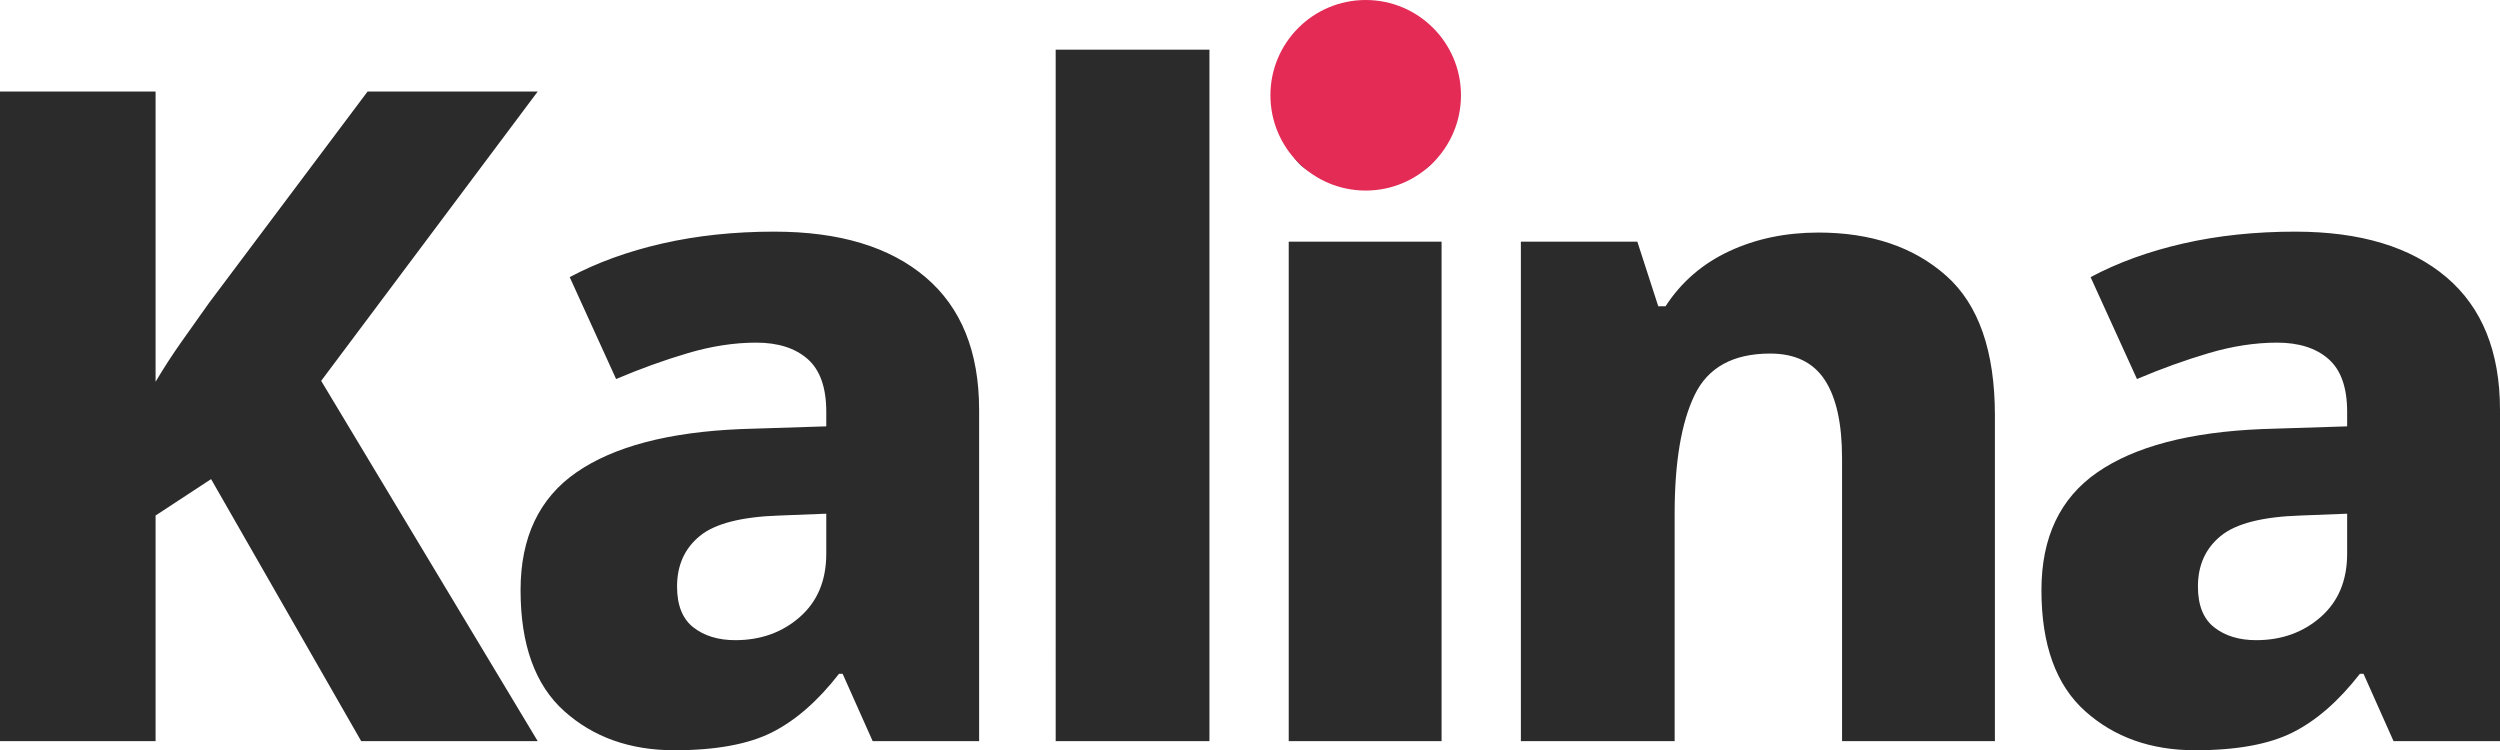 <svg xmlns="http://www.w3.org/2000/svg" xml:space="preserve" width="98.533in" height="2838.71" style="shape-rendering:geometricPrecision;text-rendering:geometricPrecision;image-rendering:optimizeQuality;fill-rule:evenodd;clip-rule:evenodd" viewBox="0 0 314521.3 94388.16"><path d="M67649.66 93243.73H45442.95L26555.99 60277.39l-6982.23 4578.43v28387.91H0V11514.7h19573.76v36514.56c991.67-1678.47 2079.32-3357.61 3262.29-5036.07 1182.98-1679.15 2346.34-3319.76 3491.46-4922.51L46244.66 11514.7h21405L40406.88 47915.02l27242.78 45328.71zm29777.71-64100.75c8165.2 0 14499.16 1907.62 19001.2 5722.87 4502.72 3815.92 6753.75 9386.03 6753.75 16712.32v41665.56h-13392.58l-3777.39-8470.74h-457.64c-2671.49 3433.99-5494.39 5895.24-8470.74 7383.09-2976.35 1488.51-7058.62 2232.09-12248.13 2232.09-5570.77 0-10187.07-1640.61-13850.22-4921.82-3663.14-3281.23-5494.38-8355.83-5494.38-15223.81 0-6639.5 2346.34-11580.26 7039.68-14823.63 4693.35-3243.36 11580.26-5055.67 20661.41-5436.93l10759.62-343.4v-1831.92c0-3052.07-782.11-5265.23-2346.34-6638.83-1564.9-1373.59-3720.61-2060.4-6467.8-2060.4-2747.2 0-5608.63 438.72-8584.99 1316.14-2975.67 878.1-5990.55 1965.09-9042.62 3262.3l-5837.79-12820.02c3433.99-1831.24 7325.63-3243.36 11675.57-4235.03 4349.96-992.35 9042.62-1487.84 14079.37-1487.84zm686.8 35712.85c-4807.59 152.78-8165.2 1011.27-10072.82 2575.5-1908.3 1564.9-2862.12 3682.08-2862.12 6352.89 0 2365.94 686.8 4082.94 2060.4 5151 1373.59 1068.73 3129.13 1602.76 5265.91 1602.76 3204.83 0 5913.49-972.74 8126.67-2918.89 2213.16-1946.16 3319.75-4597.37 3319.75-7955.64v-5036.08l-5837.79 228.48zm54044.15 28387.91h-19344.6V6249.48h19344.6v86994.26zm19704.91-87795.3c2747.19 0 5150.98 610.41 7211.38 1831.24 2060.4 1220.82 3090.6 3586.76 3090.6 7097.13 0 3433.99-1030.2 5780.33-3090.6 7039.69-2060.4 1258.68-4464.19 1888.69-7211.38 1888.69-2899.97 0-5361.22-630.01-7383.09-1888.69-2022.55-1259.36-3033.82-3605.7-3033.82-7039.69 0-3510.38 1011.27-5876.32 3033.82-7097.13 2021.87-1220.83 4483.12-1831.24 7383.09-1831.24zm9500.26 24953.22v62842.07h-19230.36V30401.66h19230.36zm47406-1144.43c6638.83 0 12000.04 1812.31 16082.31 5436.92 4082.93 3624.62 6123.73 9482.01 6123.73 17570.83v40978.76h-19229.68V57644.45c0-4349.27-725.33-7630.49-2175.31-9843.66-1449.99-2213.18-3738.86-3319.76-6867.99-3319.76-4654.82 0-7821.8 1735.93-9500.26 5208.45-1679.14 3471.85-2518.72 8451.14-2518.72 14937.86v28616.39h-19344.6V30401.66h14651.94l2632.28 8127.35h915.95c1984.02-3052.75 4654.82-5361.22 8012.42-6925.44 3357.61-1564.22 7097.15-2346.34 11217.94-2346.34zm59996.86-114.25c8165.2 0 14499.15 1907.62 19001.2 5722.87 4502.72 3815.92 6753.74 9386.03 6753.74 16712.32v41665.56h-13392.58l-3777.39-8470.74h-457.64c-2671.49 3433.99-5494.38 5895.24-8470.74 7383.09-2976.35 1488.51-7058.6 2232.09-12248.13 2232.09-5570.77 0-10187.07-1640.61-13850.21-4921.82-3663.15-3281.23-5494.39-8355.83-5494.39-15223.81 0-6639.5 2346.34-11580.26 7039.68-14823.63 4693.35-3243.36 11580.26-5055.67 20661.43-5436.93l10759.61-343.4v-1831.92c0-3052.07-782.11-5265.23-2346.34-6638.83-1564.89-1373.59-3720.61-2060.4-6467.8-2060.4s-5608.63 438.72-8584.98 1316.14c-2975.68 878.1-5990.56 1965.09-9042.63 3262.3l-5837.79-12820.02c3433.99-1831.24 7325.63-3243.36 11675.57-4235.03 4349.96-992.35 9042.63-1487.84 14079.38-1487.84zm686.79 35712.85c-4807.59 152.78-8165.2 1011.27-10072.82 2575.5-1908.3 1564.9-2862.12 3682.08-2862.12 6352.89 0 2365.94 686.8 4082.94 2060.4 5151 1373.59 1068.73 3129.13 1602.76 5265.91 1602.76 3204.83 0 5913.5-972.74 8126.67-2918.89 2213.16-1946.16 3319.75-4597.37 3319.75-7955.64v-5036.08l-5837.79 228.48z" style="fill:#2b2b2b;fill-rule:nonzero"/><path d="M171816.59 0c6620.58 0 11987.21 5366.63 11987.21 11987.21 0 6619.9-5366.63 11986.52-11987.21 11986.52-6619.9 0-11986.52-5366.62-11986.52-11986.52C159830.07 5366.63 165196.69 0 171816.59 0z" style="fill:#e32b56"/></svg>